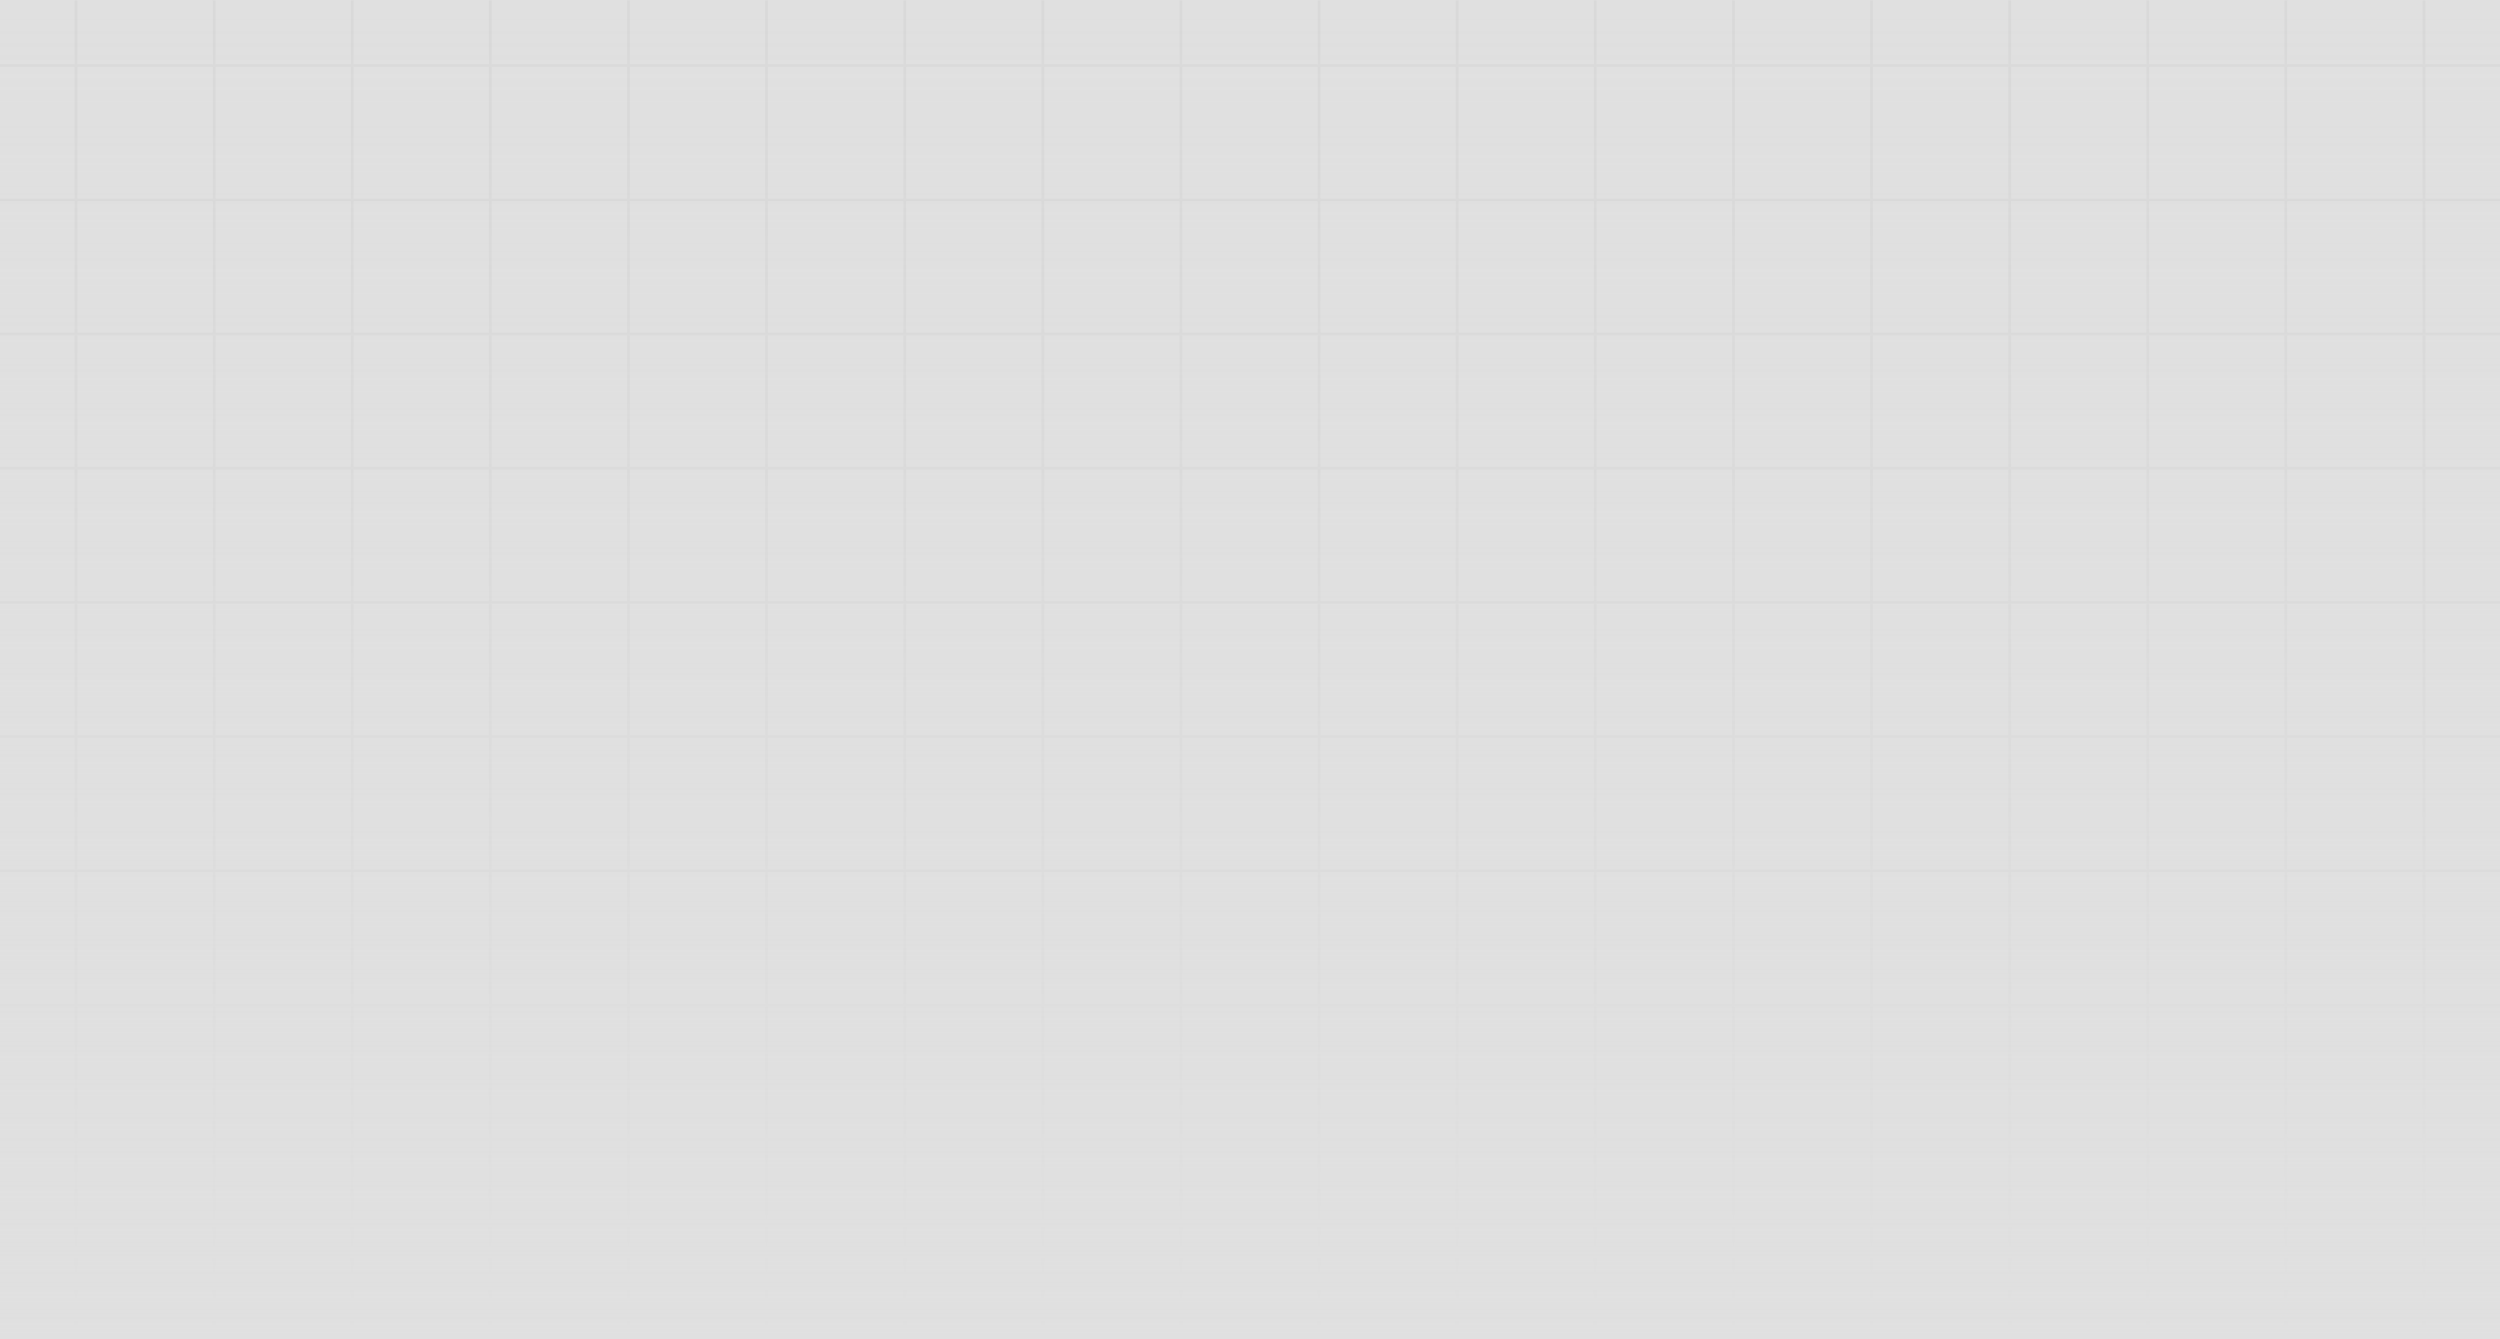 <svg xmlns="http://www.w3.org/2000/svg" xmlns:xlink="http://www.w3.org/1999/xlink" viewBox="0 0 1920 1028.3"><defs><linearGradient id="linear-gradient" x1="960" y1="1028.33" x2="960" gradientUnits="userSpaceOnUse"><stop offset="0" stop-color="#e0e0e0"/><stop offset="0.09" stop-color="#e0e0e0" stop-opacity="0.88"/><stop offset="0.34" stop-color="#e0e0e0" stop-opacity="0.57"/><stop offset="0.56" stop-color="#e0e0e0" stop-opacity="0.33"/><stop offset="0.75" stop-color="#e0e0e0" stop-opacity="0.15"/><stop offset="0.9" stop-color="#e0e0e0" stop-opacity="0.04"/><stop offset="0.99" stop-color="#e0e0e0" stop-opacity="0"/></linearGradient></defs><g id="Layer_2" data-name="Layer 2"><g id="Layer_1-2" data-name="Layer 1"><rect width="1920" height="1028.33" fill="#e0e0e0"/><path d="M57.3,1028h2.1V979h104v49h2.1V979h104v49h2.1V979H375.5v49h2.1V979h104v49h2.1V979h104v49h2.1V979h104v49h2.1V979H799.8v49h2.1V979h104v49H908V979h104v49h2.1V979h104v49h2.1V979h103.9v49h2.1V979h104v49h2.1V979h104v49h2.1V979h104v49h2.1V979h103.9v49h2.1V979h104v49h2.1V979h104v49h2.1V979H1920v-2.1h-57.3v-101H1920v-2.1h-57.3V772.9H1920v-2.1h-57.3v-101H1920v-2.1h-57.3v-101H1920v-2.1h-57.3V463.7H1920v-2.1h-57.3v-101H1920v-2.1h-57.3V257.6H1920v-2.1h-57.3v-101H1920v-2.1h-57.3V51.4H1920V49.3h-57.3V.3h-2.1v49h-104V.3h-2.1v49h-104V.3h-2.1v49H1544.5V.3h-2.1v49h-104V.3h-2.1v49h-104V.3h-2.1v49h-104V.3h-2.1v49H1120.2V.3h-2.1v49h-104V.3H1012v49H908V.3h-2.1v49h-104V.3h-2.1v49H695.9V.3h-2.1v49h-104V.3h-2.1v49h-104V.3h-2.1v49h-104V.3h-2.1v49H271.6V.3h-2.1v49h-104V.3h-2.1v49H59.4V.3H57.3v49H0v2.1H57.3v101H0v2.1H57.3v101H0v2.1H57.3V358.5H0v2.1H57.3v101H0v2.1H57.3V564.6H0v2.1H57.3v101H0v2.1H57.3v101H0v2.1H57.3V873.8H0v2.1H57.3v101H0V979H57.3ZM1756.6,51.4h104v101h-104Zm0,103.1h104v101h-104Zm0,103.1h104V358.5h-104Zm0,103h104v101h-104Zm0,103.1h104V564.6h-104Zm0,103h104v101h-104Zm0,103.1h104v101h-104Zm0,103.1h104V873.8h-104Zm0,103h104v101h-104ZM1650.5,51.4h104v101h-104Zm0,103.1h104v101h-104Zm0,103.1h104V358.5h-104Zm0,103h104v101h-104Zm0,103.1h104V564.6h-104Zm0,103h104v101h-104Zm0,103.1h104v101h-104Zm0,103.1h104V873.8h-104Zm0,103h104v101h-104Zm-106-824.5h103.9v101H1544.5Zm0,103.1h103.9v101H1544.5Zm0,103.1h103.9V358.5H1544.5Zm0,103h103.9v101H1544.5Zm0,103.1h103.9V564.6H1544.5Zm0,103h103.9v101H1544.5Zm0,103.1h103.9v101H1544.5Zm0,103.1h103.9V873.8H1544.5Zm0,103h103.9v101H1544.5ZM1438.4,51.4h104v101h-104Zm0,103.1h104v101h-104Zm0,103.1h104V358.5h-104Zm0,103h104v101h-104Zm0,103.1h104V564.6h-104Zm0,103h104v101h-104Zm0,103.1h104v101h-104Zm0,103.1h104V873.8h-104Zm0,103h104v101h-104ZM1332.3,51.4h104v101h-104Zm0,103.1h104v101h-104Zm0,103.1h104V358.5h-104Zm0,103h104v101h-104Zm0,103.1h104V564.6h-104Zm0,103h104v101h-104Zm0,103.1h104v101h-104Zm0,103.1h104V873.8h-104Zm0,103h104v101h-104ZM1226.2,51.4h104v101h-104Zm0,103.1h104v101h-104Zm0,103.1h104V358.5h-104Zm0,103h104v101h-104Zm0,103.1h104V564.6h-104Zm0,103h104v101h-104Zm0,103.1h104v101h-104Zm0,103.1h104V873.8h-104Zm0,103h104v101h-104Zm-106-824.5h103.9v101H1120.2Zm0,103.1h103.9v101H1120.2Zm0,103.1h103.9V358.5H1120.2Zm0,103h103.9v101H1120.2Zm0,103.1h103.9V564.6H1120.2Zm0,103h103.9v101H1120.2Zm0,103.1h103.9v101H1120.2Zm0,103.1h103.9V873.8H1120.2Zm0,103h103.9v101H1120.2ZM1014.1,51.4h104v101h-104Zm0,103.1h104v101h-104Zm0,103.1h104V358.5h-104Zm0,103h104v101h-104Zm0,103.1h104V564.6h-104Zm0,103h104v101h-104Zm0,103.1h104v101h-104Zm0,103.1h104V873.8h-104Zm0,103h104v101h-104ZM908,51.4h104v101H908Zm0,103.1h104v101H908Zm0,103.1h104V358.5H908Zm0,103h104v101H908Zm0,103.1h104V564.6H908Zm0,103h104v101H908Zm0,103.1h104v101H908Zm0,103.1h104V873.8H908Zm0,103h104v101H908ZM801.9,51.4h104v101h-104Zm0,103.1h104v101h-104Zm0,103.1h104V358.5h-104Zm0,103h104v101h-104Zm0,103.1h104V564.6h-104Zm0,103h104v101h-104Zm0,103.1h104v101h-104Zm0,103.1h104V873.8h-104Zm0,103h104v101h-104ZM695.9,51.4H799.8v101H695.9Zm0,103.1H799.8v101H695.9Zm0,103.1H799.8V358.5H695.9Zm0,103H799.8v101H695.9Zm0,103.1H799.8V564.6H695.9Zm0,103H799.8v101H695.9Zm0,103.1H799.8v101H695.9Zm0,103.1H799.8V873.8H695.9Zm0,103H799.8v101H695.9ZM589.8,51.4h104v101h-104Zm0,103.1h104v101h-104Zm0,103.1h104V358.5h-104Zm0,103h104v101h-104Zm0,103.1h104V564.6h-104Zm0,103h104v101h-104Zm0,103.1h104v101h-104Zm0,103.1h104V873.8h-104Zm0,103h104v101h-104ZM483.7,51.4h104v101h-104Zm0,103.1h104v101h-104Zm0,103.1h104V358.5h-104Zm0,103h104v101h-104Zm0,103.1h104V564.6h-104Zm0,103h104v101h-104Zm0,103.1h104v101h-104Zm0,103.1h104V873.8h-104Zm0,103h104v101h-104ZM377.6,51.4h104v101h-104Zm0,103.1h104v101h-104Zm0,103.1h104V358.5h-104Zm0,103h104v101h-104Zm0,103.1h104V564.6h-104Zm0,103h104v101h-104Zm0,103.1h104v101h-104Zm0,103.1h104V873.8h-104Zm0,103h104v101h-104ZM271.6,51.4H375.5v101H271.6Zm0,103.1H375.5v101H271.6Zm0,103.1H375.5V358.5H271.6Zm0,103H375.5v101H271.6Zm0,103.1H375.5V564.6H271.6Zm0,103H375.5v101H271.6Zm0,103.1H375.5v101H271.6Zm0,103.1H375.5V873.8H271.6Zm0,103H375.5v101H271.6ZM165.5,51.4h104v101h-104Zm0,103.1h104v101h-104Zm0,103.1h104V358.5h-104Zm0,103h104v101h-104Zm0,103.1h104V564.6h-104Zm0,103h104v101h-104Zm0,103.1h104v101h-104Zm0,103.1h104V873.8h-104Zm0,103h104v101h-104ZM59.4,51.4h104v101H59.4Zm0,103.1h104v101H59.4Zm0,103.1h104V358.5H59.4Zm0,103h104v101H59.4Zm0,103.1h104V564.6H59.4Zm0,103h104v101H59.4Zm0,103.1h104v101H59.4Zm0,103.1h104V873.8H59.4Zm0,103h104v101H59.4Z" fill="#9e9e9e" opacity="0.1"/><rect width="1920" height="1028.33" fill="url(#linear-gradient)"/></g></g></svg>